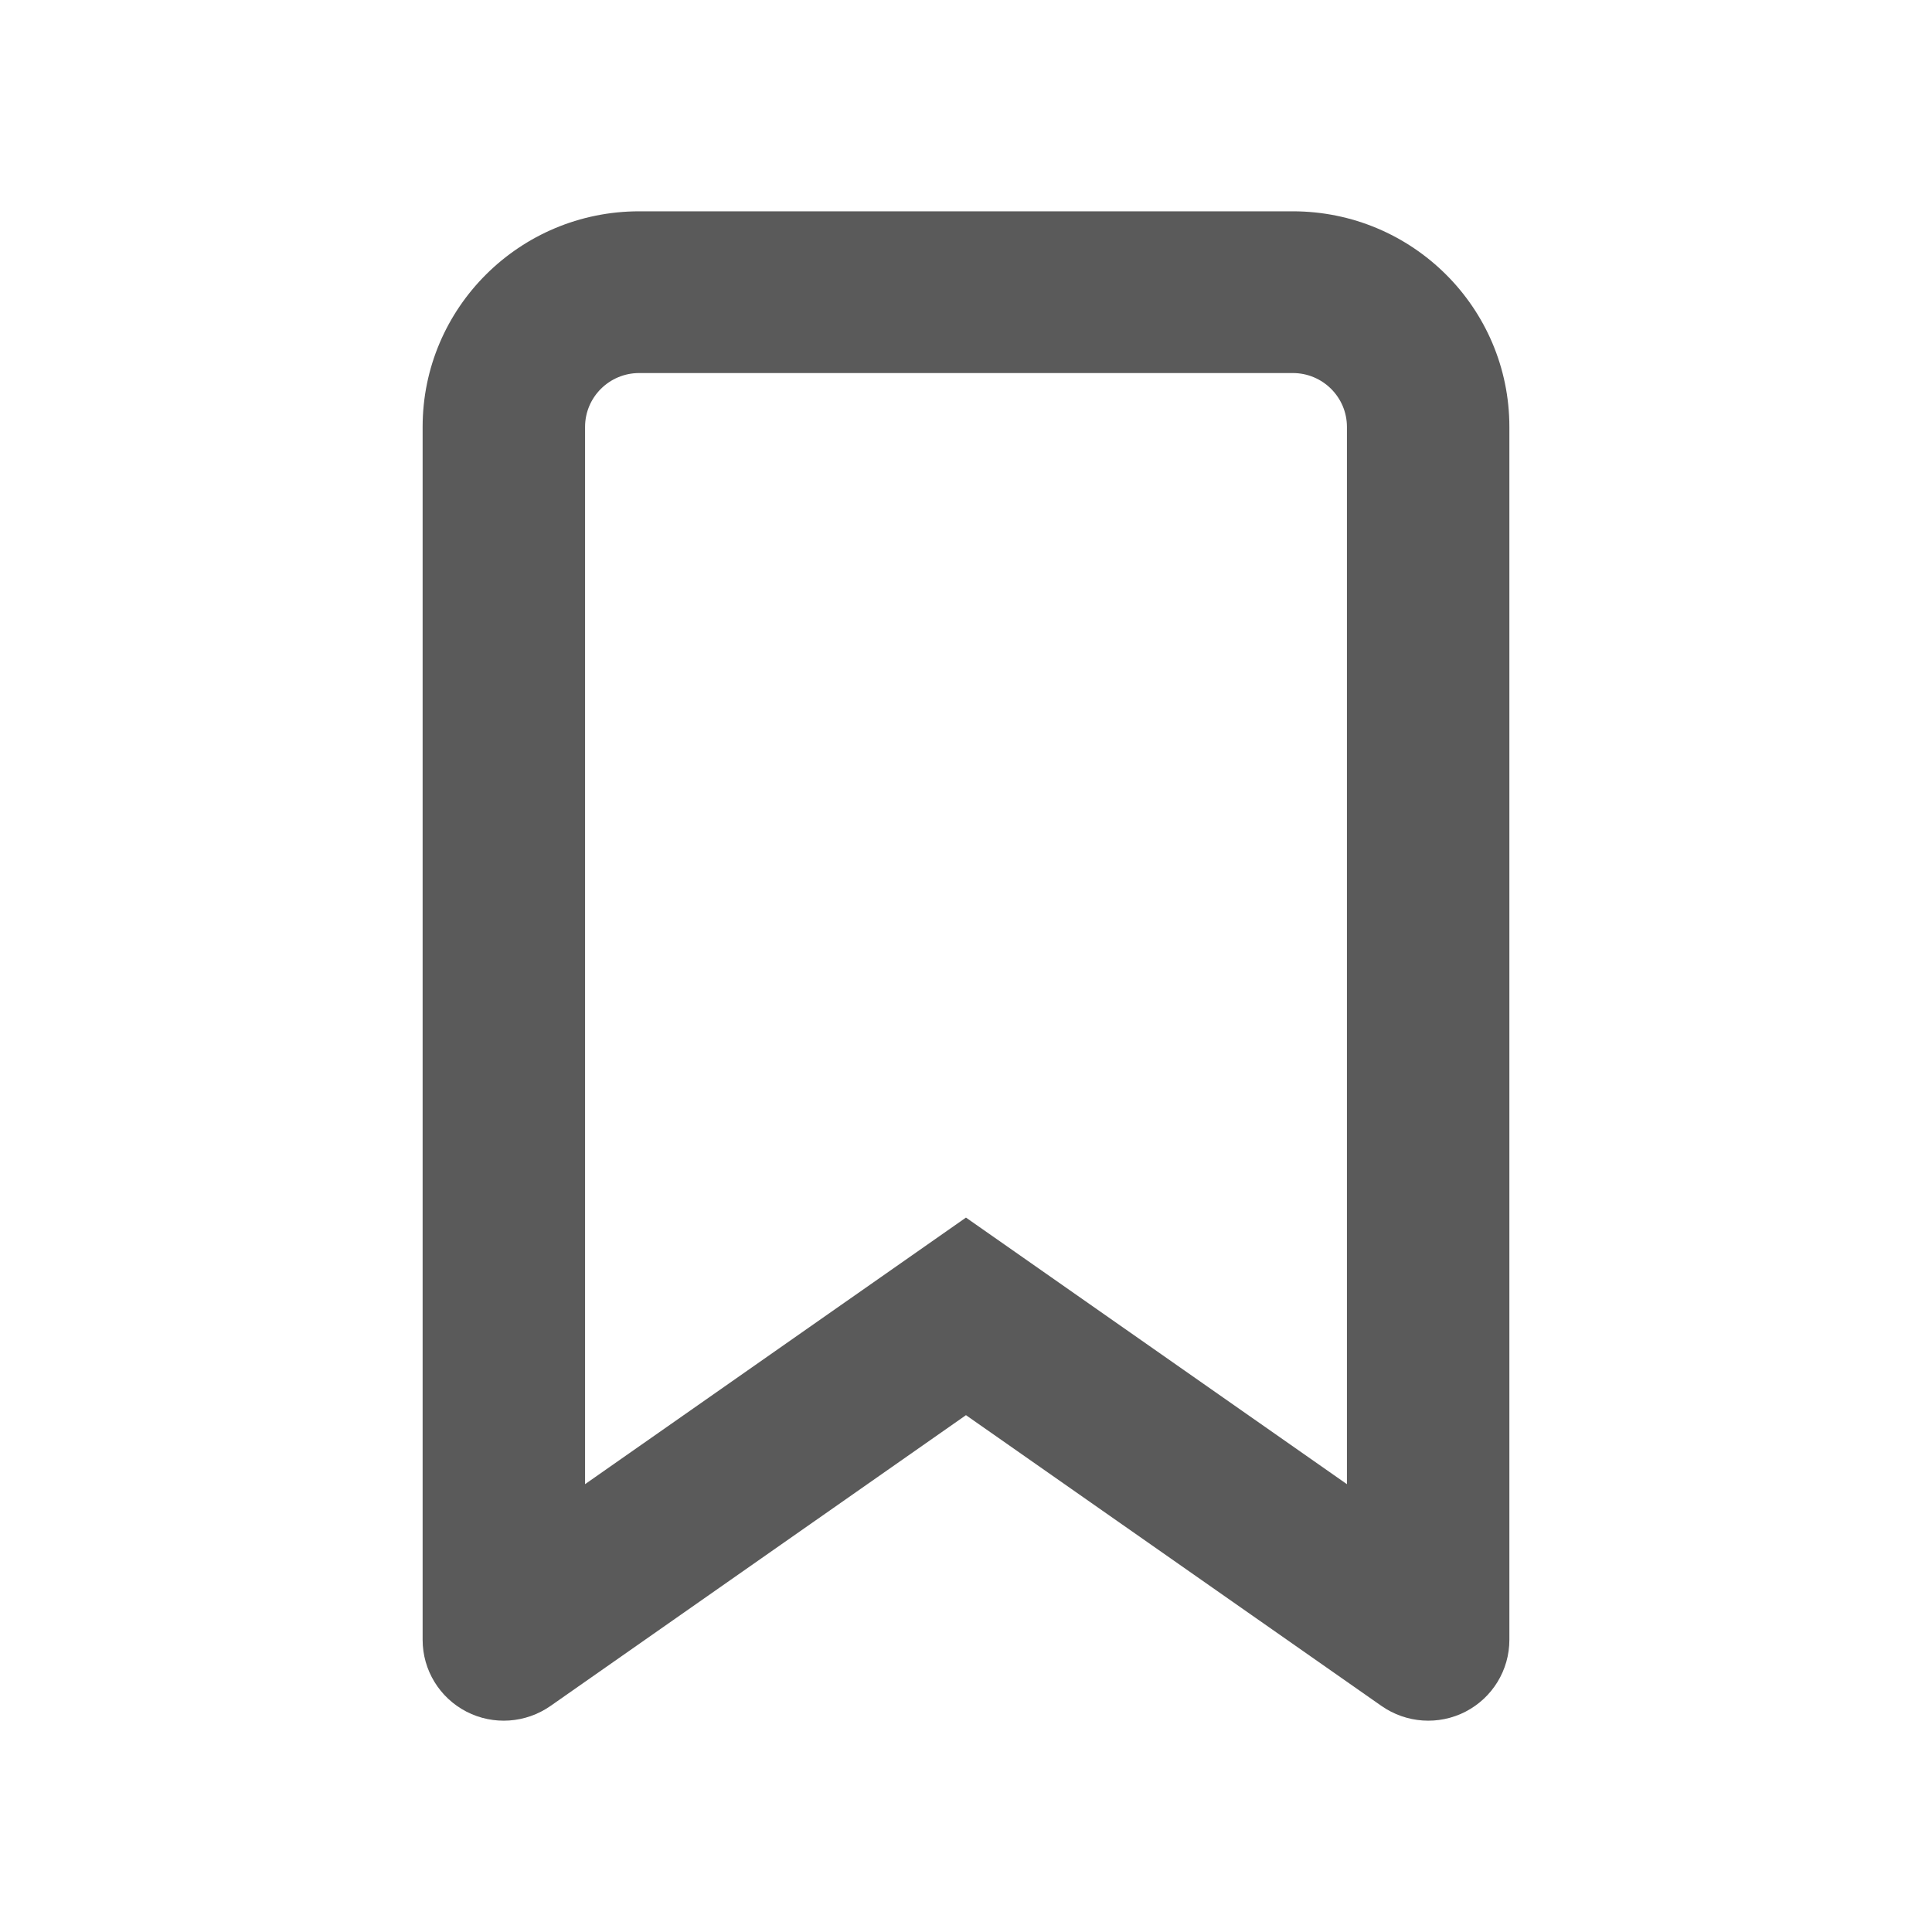 <svg width="128" height="128" viewBox="0 0 128 128" fill="none" xmlns="http://www.w3.org/2000/svg">
<path fill-rule="evenodd" clip-rule="evenodd" d="M42.35 24.715C40.368 24.715 38.762 26.314 38.762 28.286V98.33L63.998 80.668L89.238 98.331V28.286C89.238 26.314 87.631 24.715 85.65 24.715H42.35ZM28 28.286C28 20.396 34.425 14 42.35 14H85.65C93.576 14 100 20.396 100 28.286V108.645C100 110.645 98.881 112.478 97.099 113.4C95.317 114.321 93.167 114.171 91.524 113.021L63.998 93.758L36.476 113.021C34.833 114.171 32.683 114.321 30.901 113.4C29.118 112.478 28 110.645 28 108.645V28.286Z" fill="#5A5A5A"/>
</svg>
